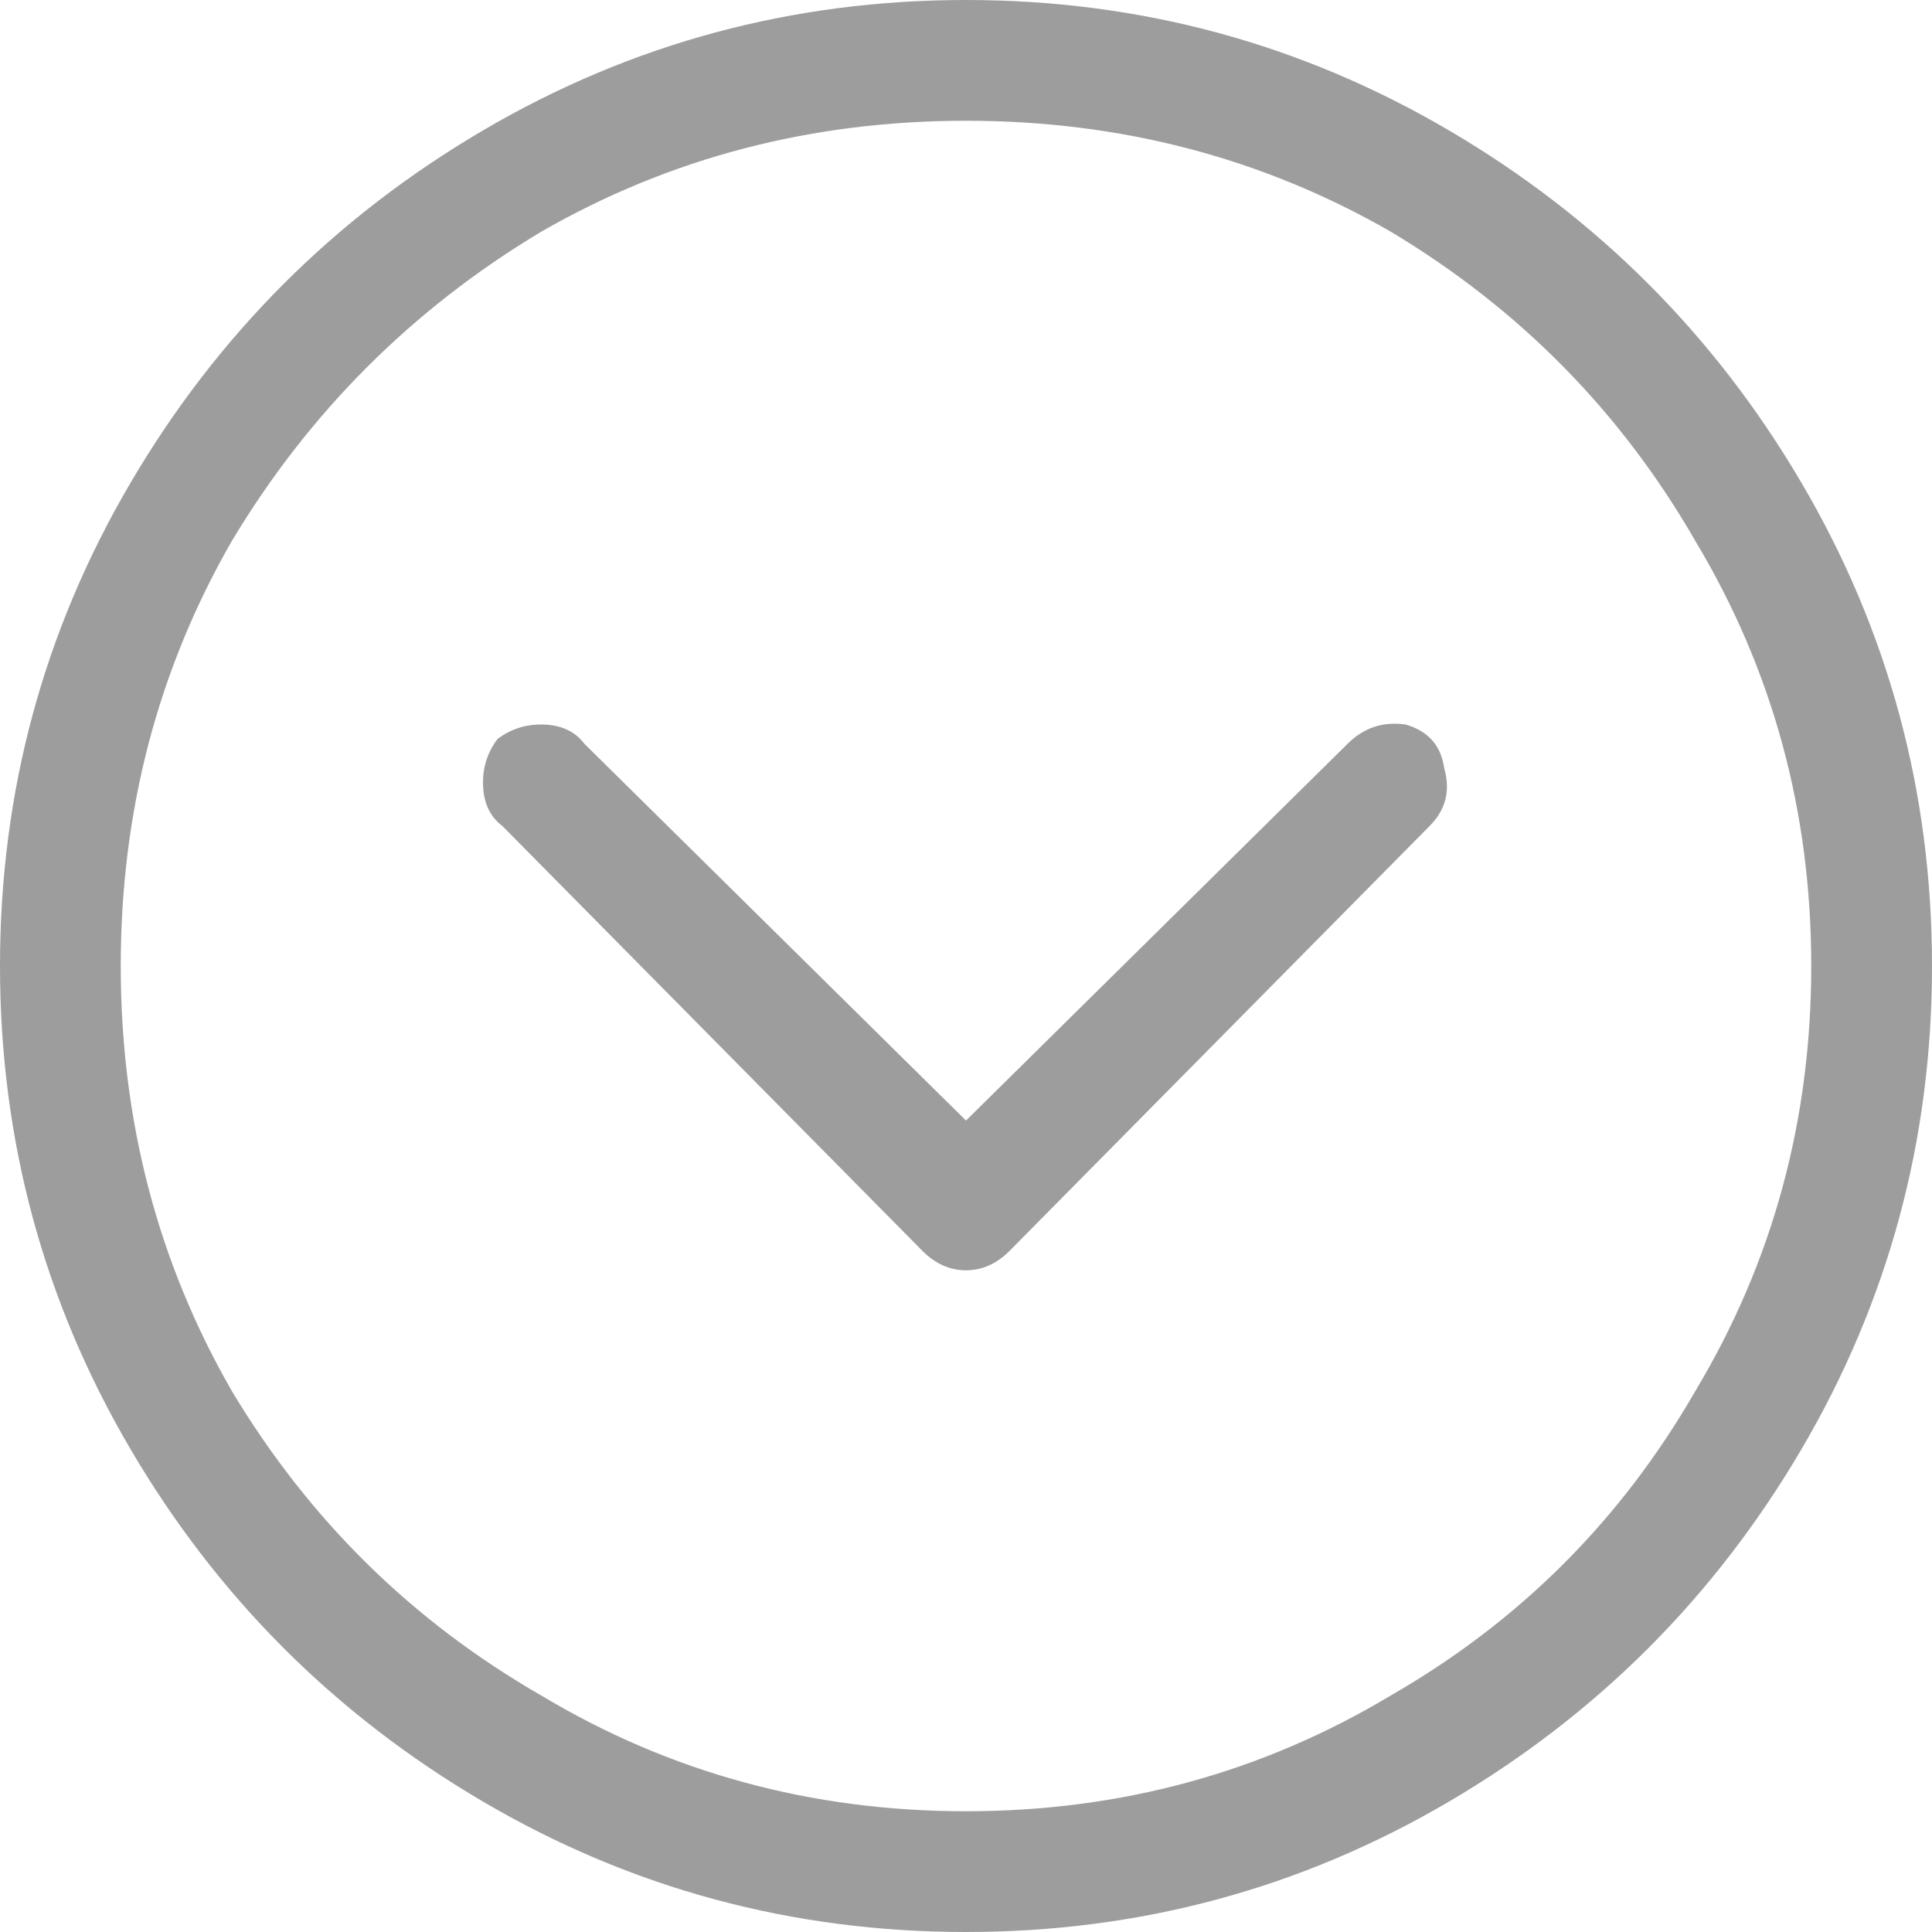 <svg width="22" height="22" viewBox="0 0 32 32" fill="#9D9D9D" xmlns="http://www.w3.org/2000/svg">
<path d="M2 16C2 18.56 2.613 20.907 3.84 23.04C5.12 25.173 6.827 26.853 8.96 28.08C11.093 29.36 13.44 30 16 30C18.56 30 20.907 29.36 23.04 28.08C25.173 26.853 26.853 25.173 28.08 23.04C29.36 20.907 30 18.56 30 16C30 13.44 29.36 11.093 28.08 8.96C26.853 6.827 25.173 5.12 23.04 3.84C20.907 2.613 18.56 2 16 2C13.44 2 11.093 2.613 8.96 3.84C6.827 5.12 5.12 6.827 3.84 8.96C2.613 11.093 2 13.44 2 16ZM16 -8.14623e-07C18.88 -6.88734e-07 21.547 0.72 24 2.16C26.453 3.6 28.4 5.547 29.84 8C31.28 10.453 32 13.12 32 16C32 18.88 31.28 21.547 29.84 24C28.4 26.453 26.453 28.4 24 29.84C21.547 31.28 18.88 32 16 32C13.12 32 10.453 31.28 8 29.84C5.547 28.4 3.6 26.453 2.16 24C0.72 21.547 -9.40512e-07 18.88 -8.14623e-07 16C-6.88734e-07 13.12 0.72 10.453 2.16 8C3.6 5.547 5.547 3.6 8 2.16C10.453 0.72 13.12 -9.40512e-07 16 -8.14623e-07ZM9.68 12.32L16 18.56L22.32 12.32C22.587 12.053 22.907 11.947 23.28 12C23.653 12.107 23.867 12.347 23.92 12.72C24.027 13.093 23.947 13.413 23.68 13.68L16.72 20.72C16.507 20.933 16.267 21.04 16 21.04C15.733 21.04 15.493 20.933 15.28 20.72L8.32 13.68C8.107 13.52 8 13.28 8 12.96C8 12.693 8.08 12.453 8.24 12.24C8.453 12.08 8.693 12 8.96 12C9.28 12 9.52 12.107 9.68 12.32Z" fill="#9D9D9D"/>
</svg>
